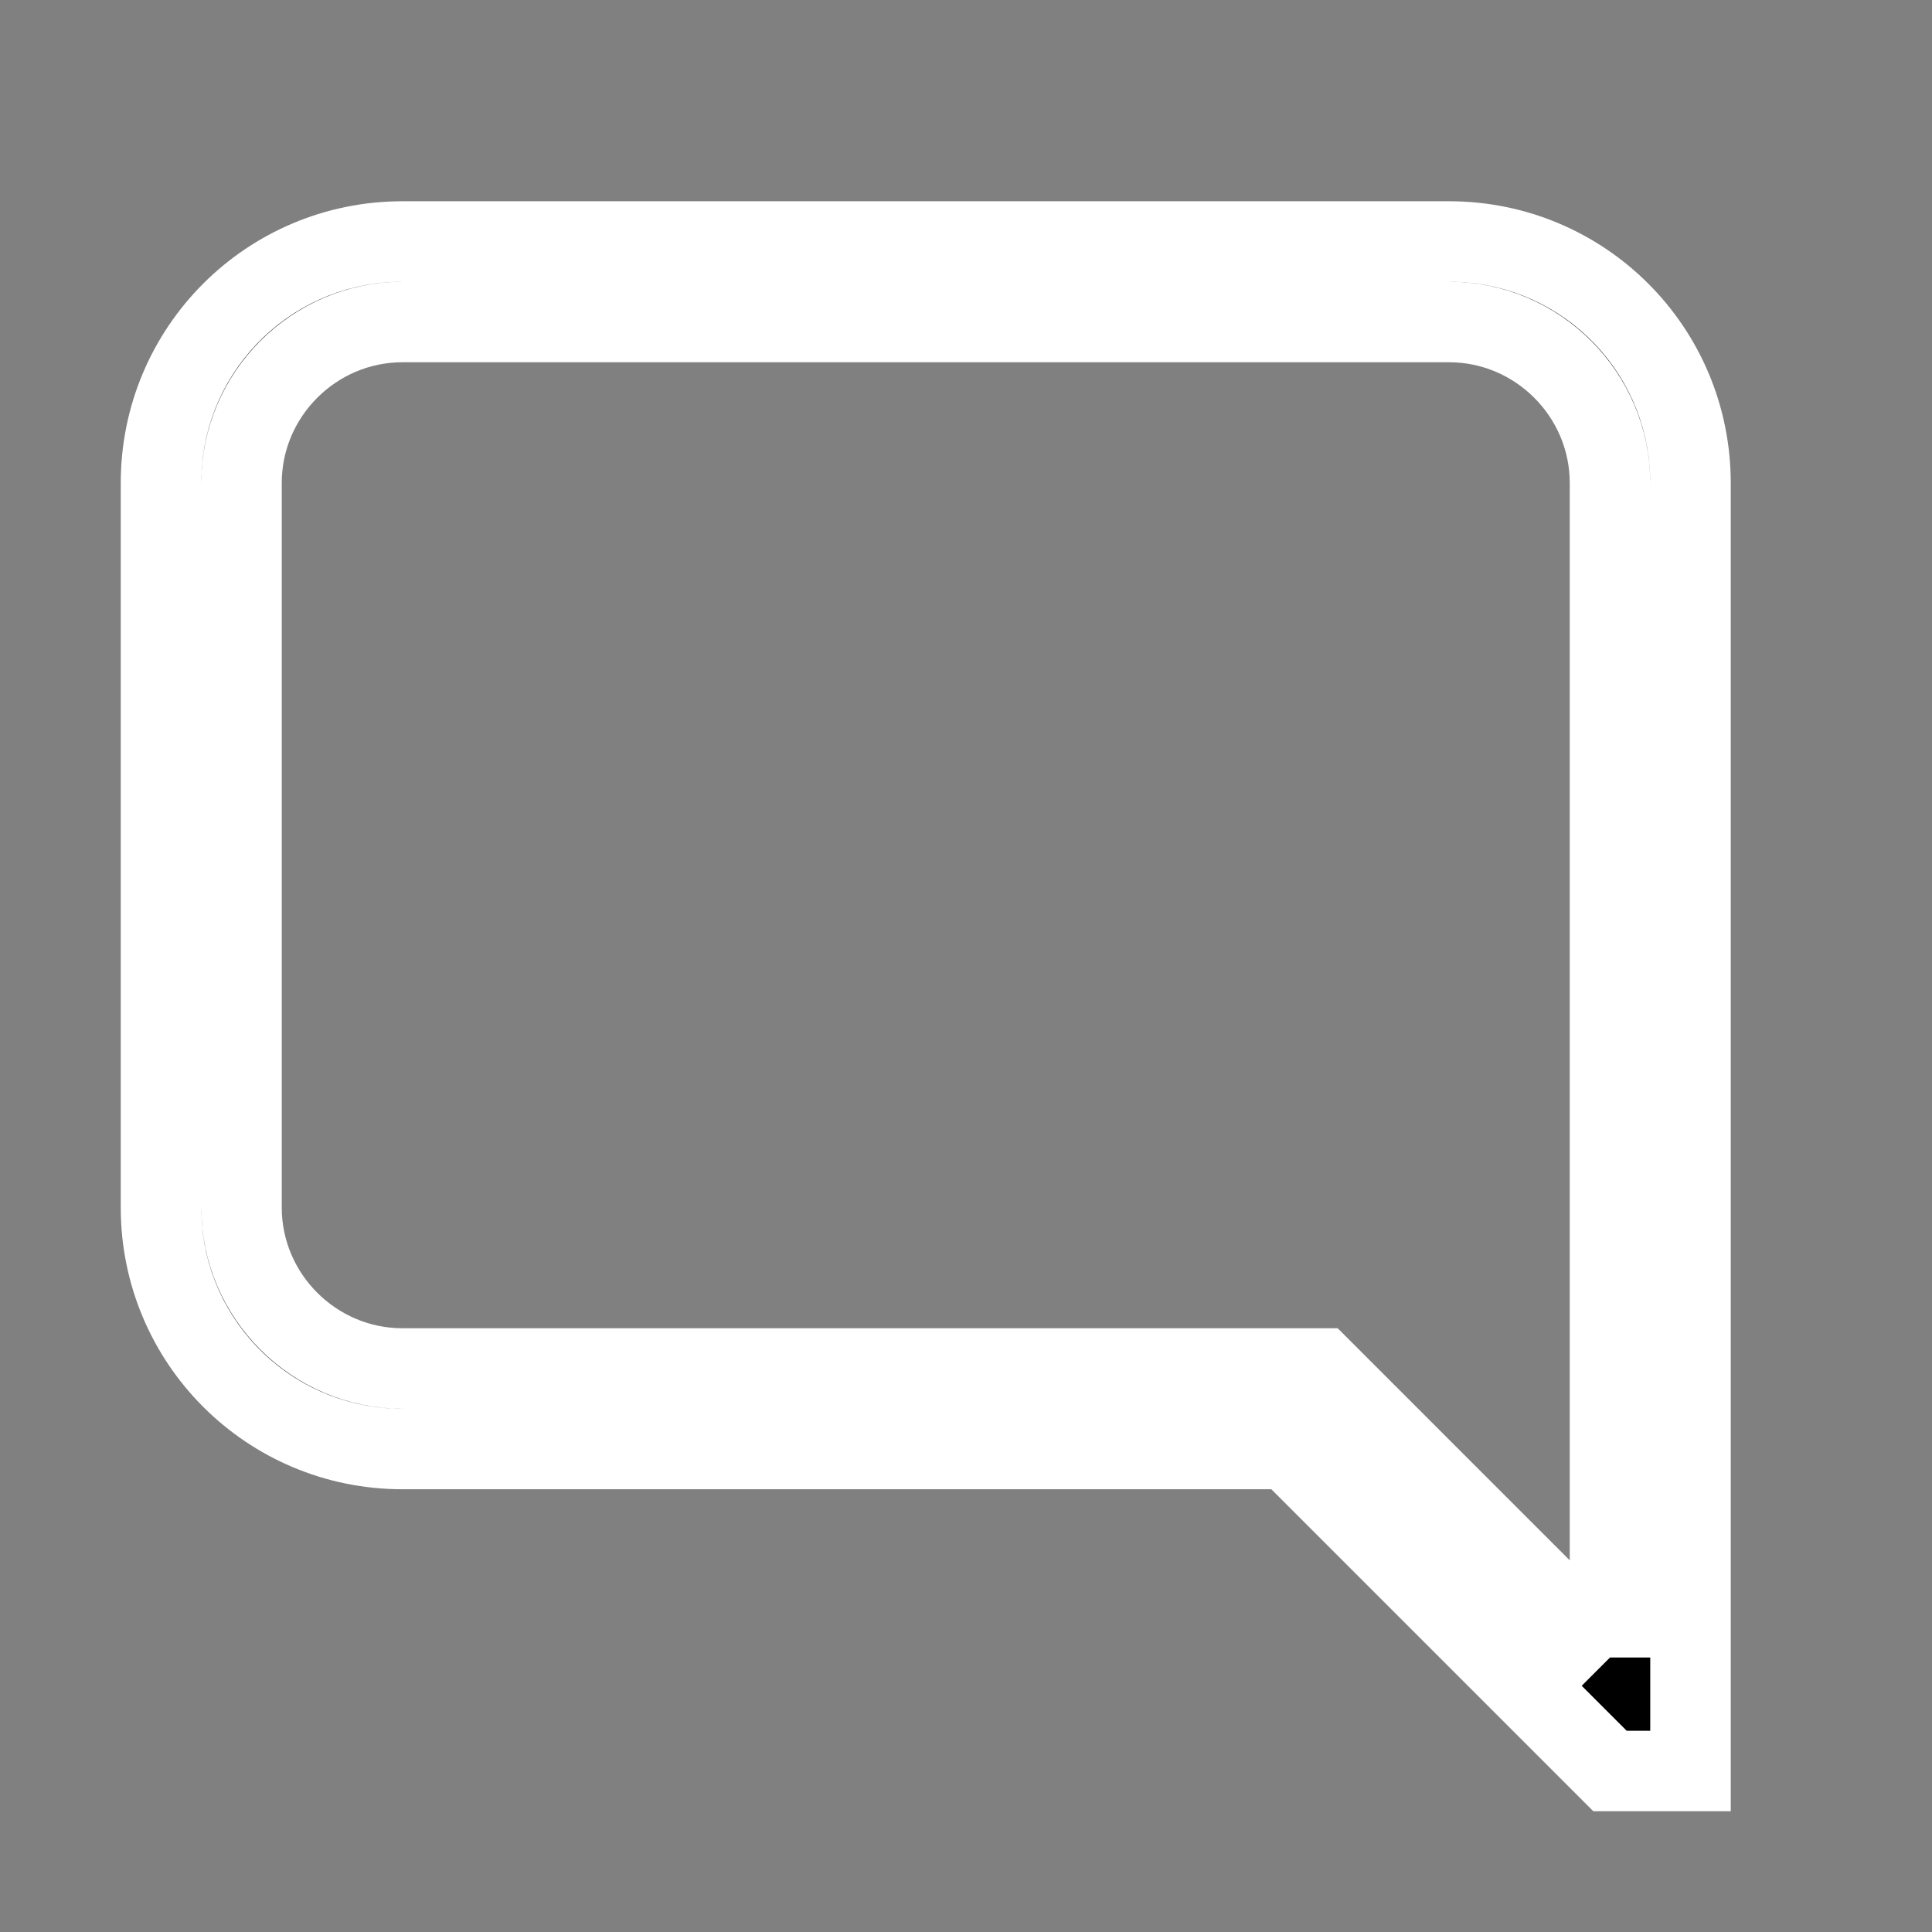 <svg  xmlns="http://www.w3.org/2000/svg" viewBox="0 0 24 24" stroke="white"><rect x="0" y="0" width="24" height="24" fill="#808080" stroke="none"/><path d="M20,20.59L16.41,17H5C3.9,17 3,16.1 3,15V6C3,4.9 3.9,4 5,4H18C19.1,4 20,4.9 20,6V20.59M20,22H21V6C21,4.34 19.66,3 18,3H5C3.34,3 2,4.34 2,6V15C2,16.66 3.34,18 5,18H16L20,22Z" /></svg>